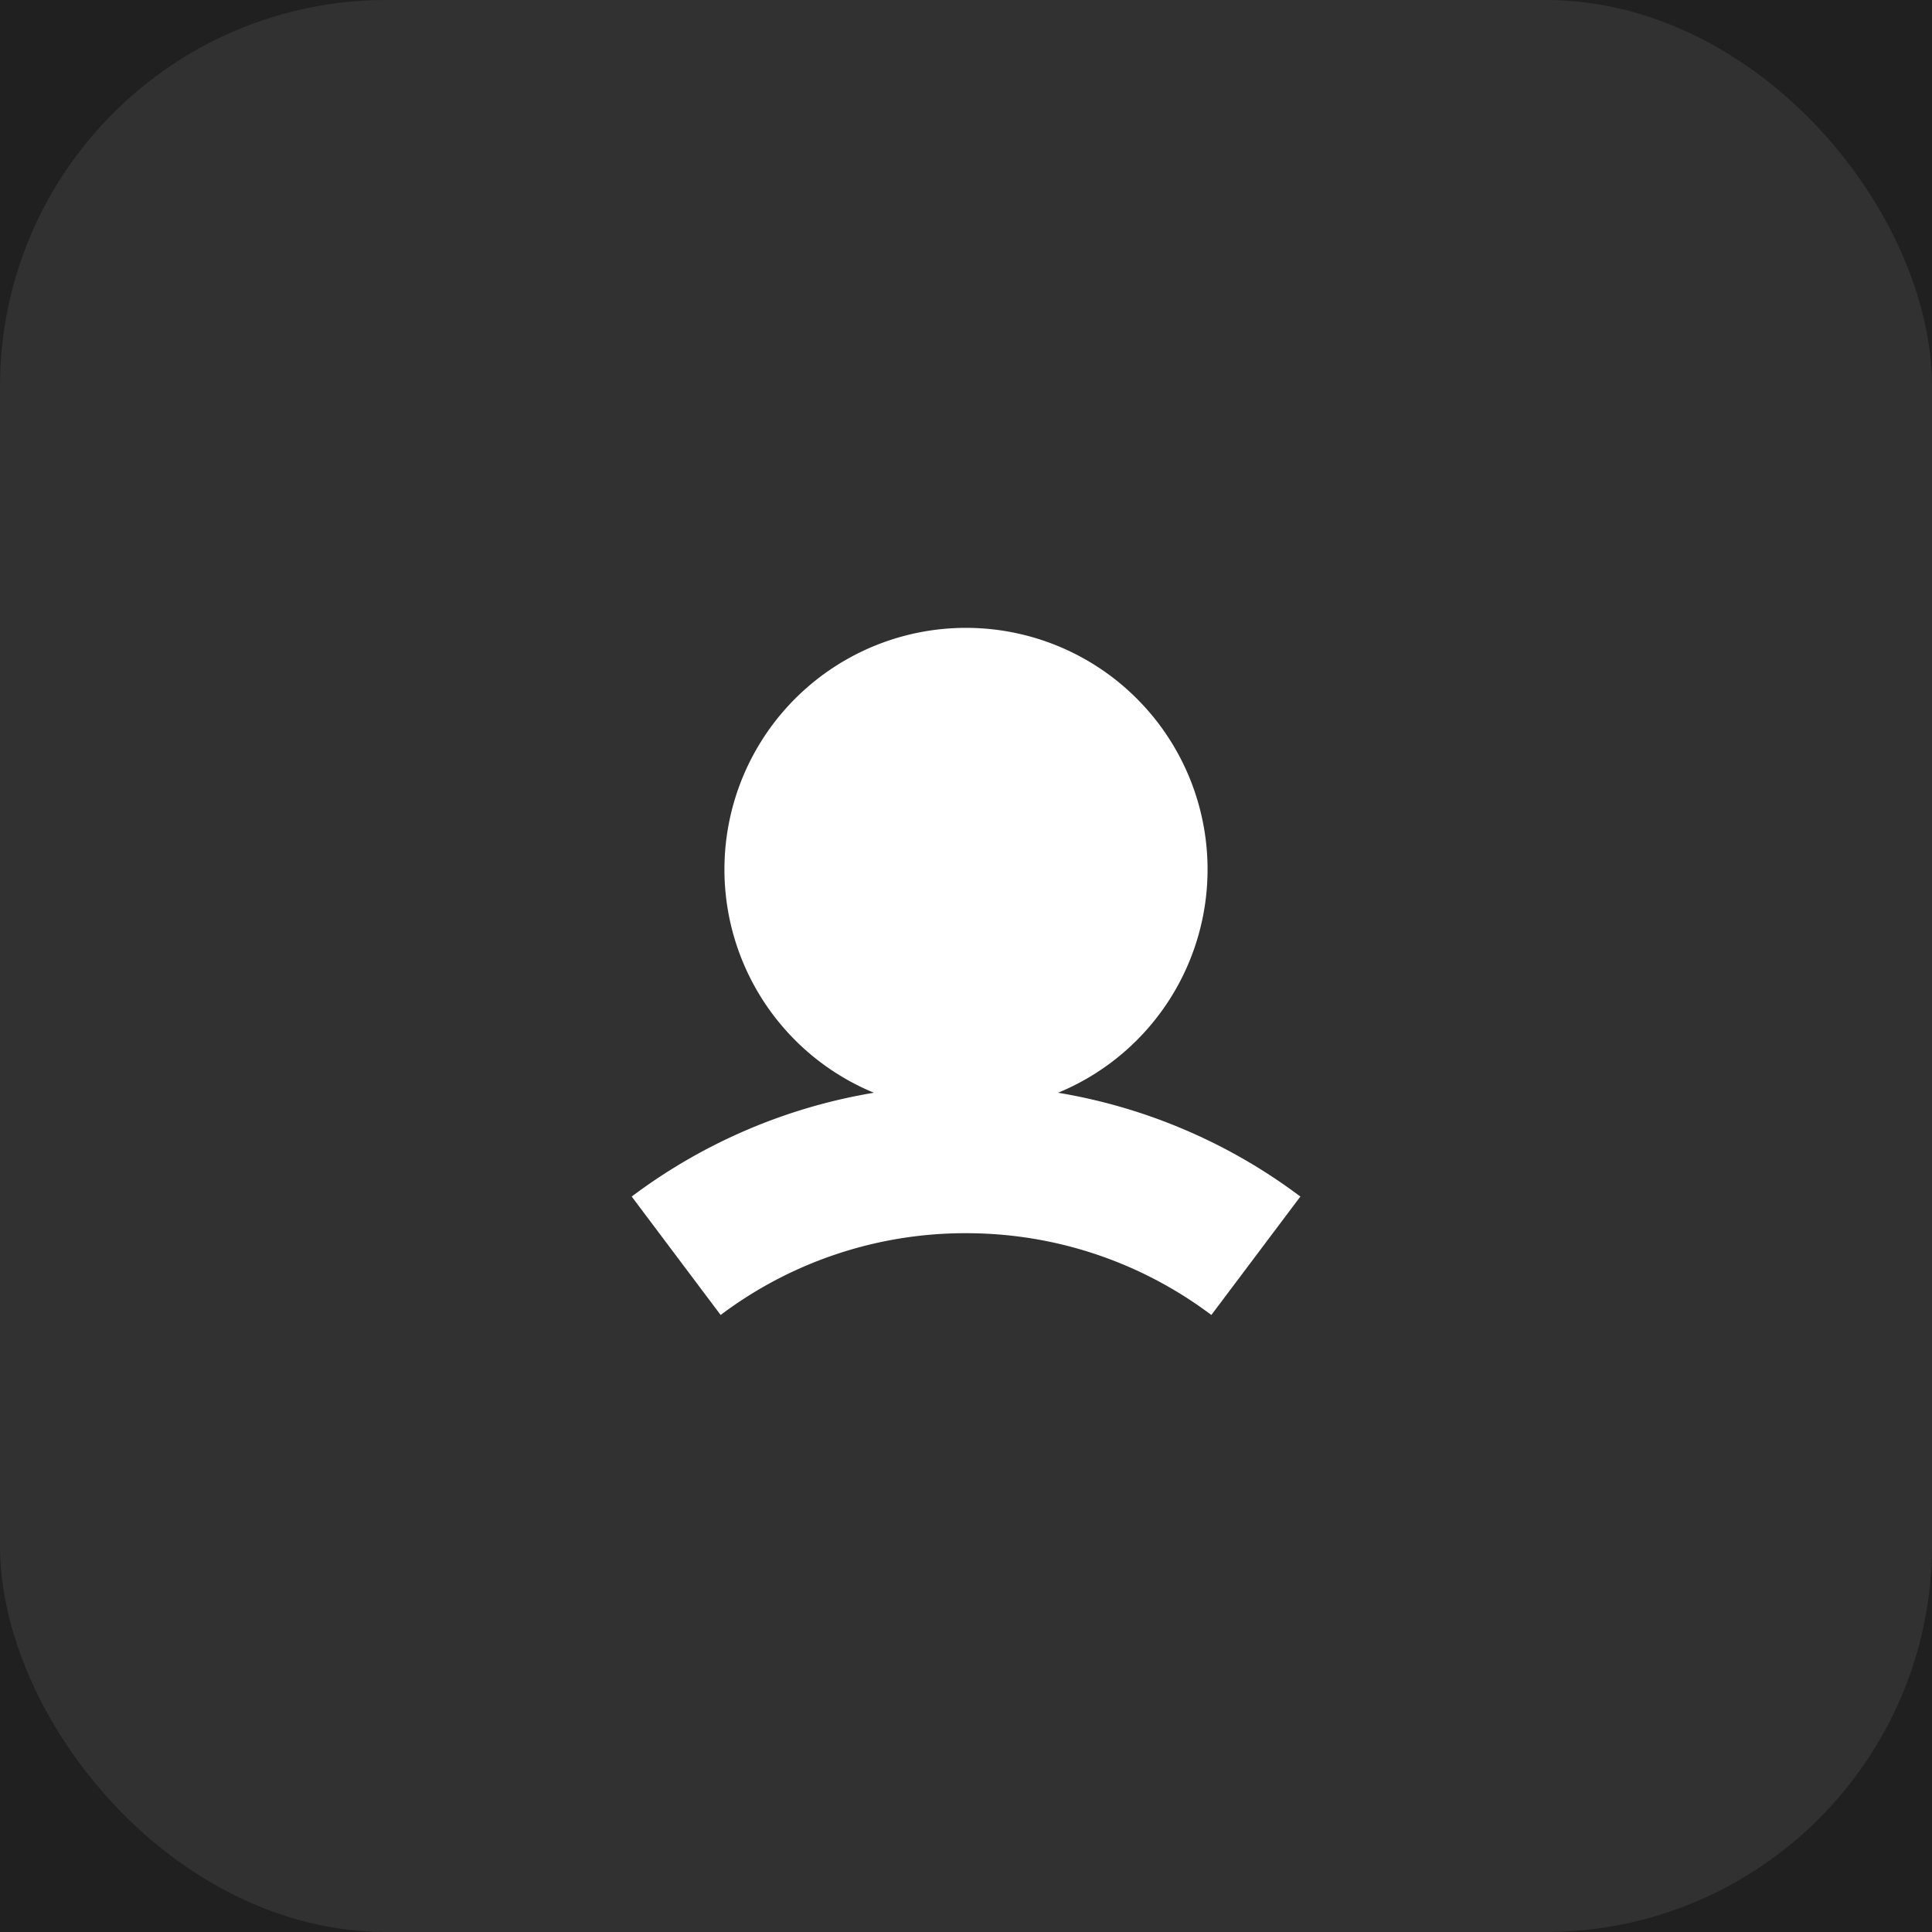 <svg xmlns="http://www.w3.org/2000/svg" width="30" height="30" fill="none"><path fill="#E5E5E5" d="M0 0h30v30H0z"/><g clip-path="url(#a)"><path fill="#202020" d="M-528-902h768V122h-768z"/><path fill="#202020" d="M-528-596h768V650h-768z"/><path fill="#424242" fill-rule="evenodd" d="M210 23h-339v-1h339v1Z" clip-rule="evenodd"/><path fill="#000" d="M-528-902h768V122h-768z" opacity=".3"/><path fill="#202020" d="M-280-905h520V119h-520z"/><rect width="30" height="30" fill="#313131" rx="6"/><path fill="#fff" fill-rule="evenodd" d="M16.43 16.968a3.751 3.751 0 1 0-2.86 0 8.613 8.613 0 0 0-3.761 1.612l1.381 1.839a6.317 6.317 0 0 1 3.81-1.27c1.431 0 2.749.473 3.81 1.27l1.382-1.839a8.613 8.613 0 0 0-3.762-1.612Z" clip-rule="evenodd"/></g><defs><clipPath id="a"><path fill="#fff" d="M-528-902h768V122h-768z"/></clipPath></defs></svg>